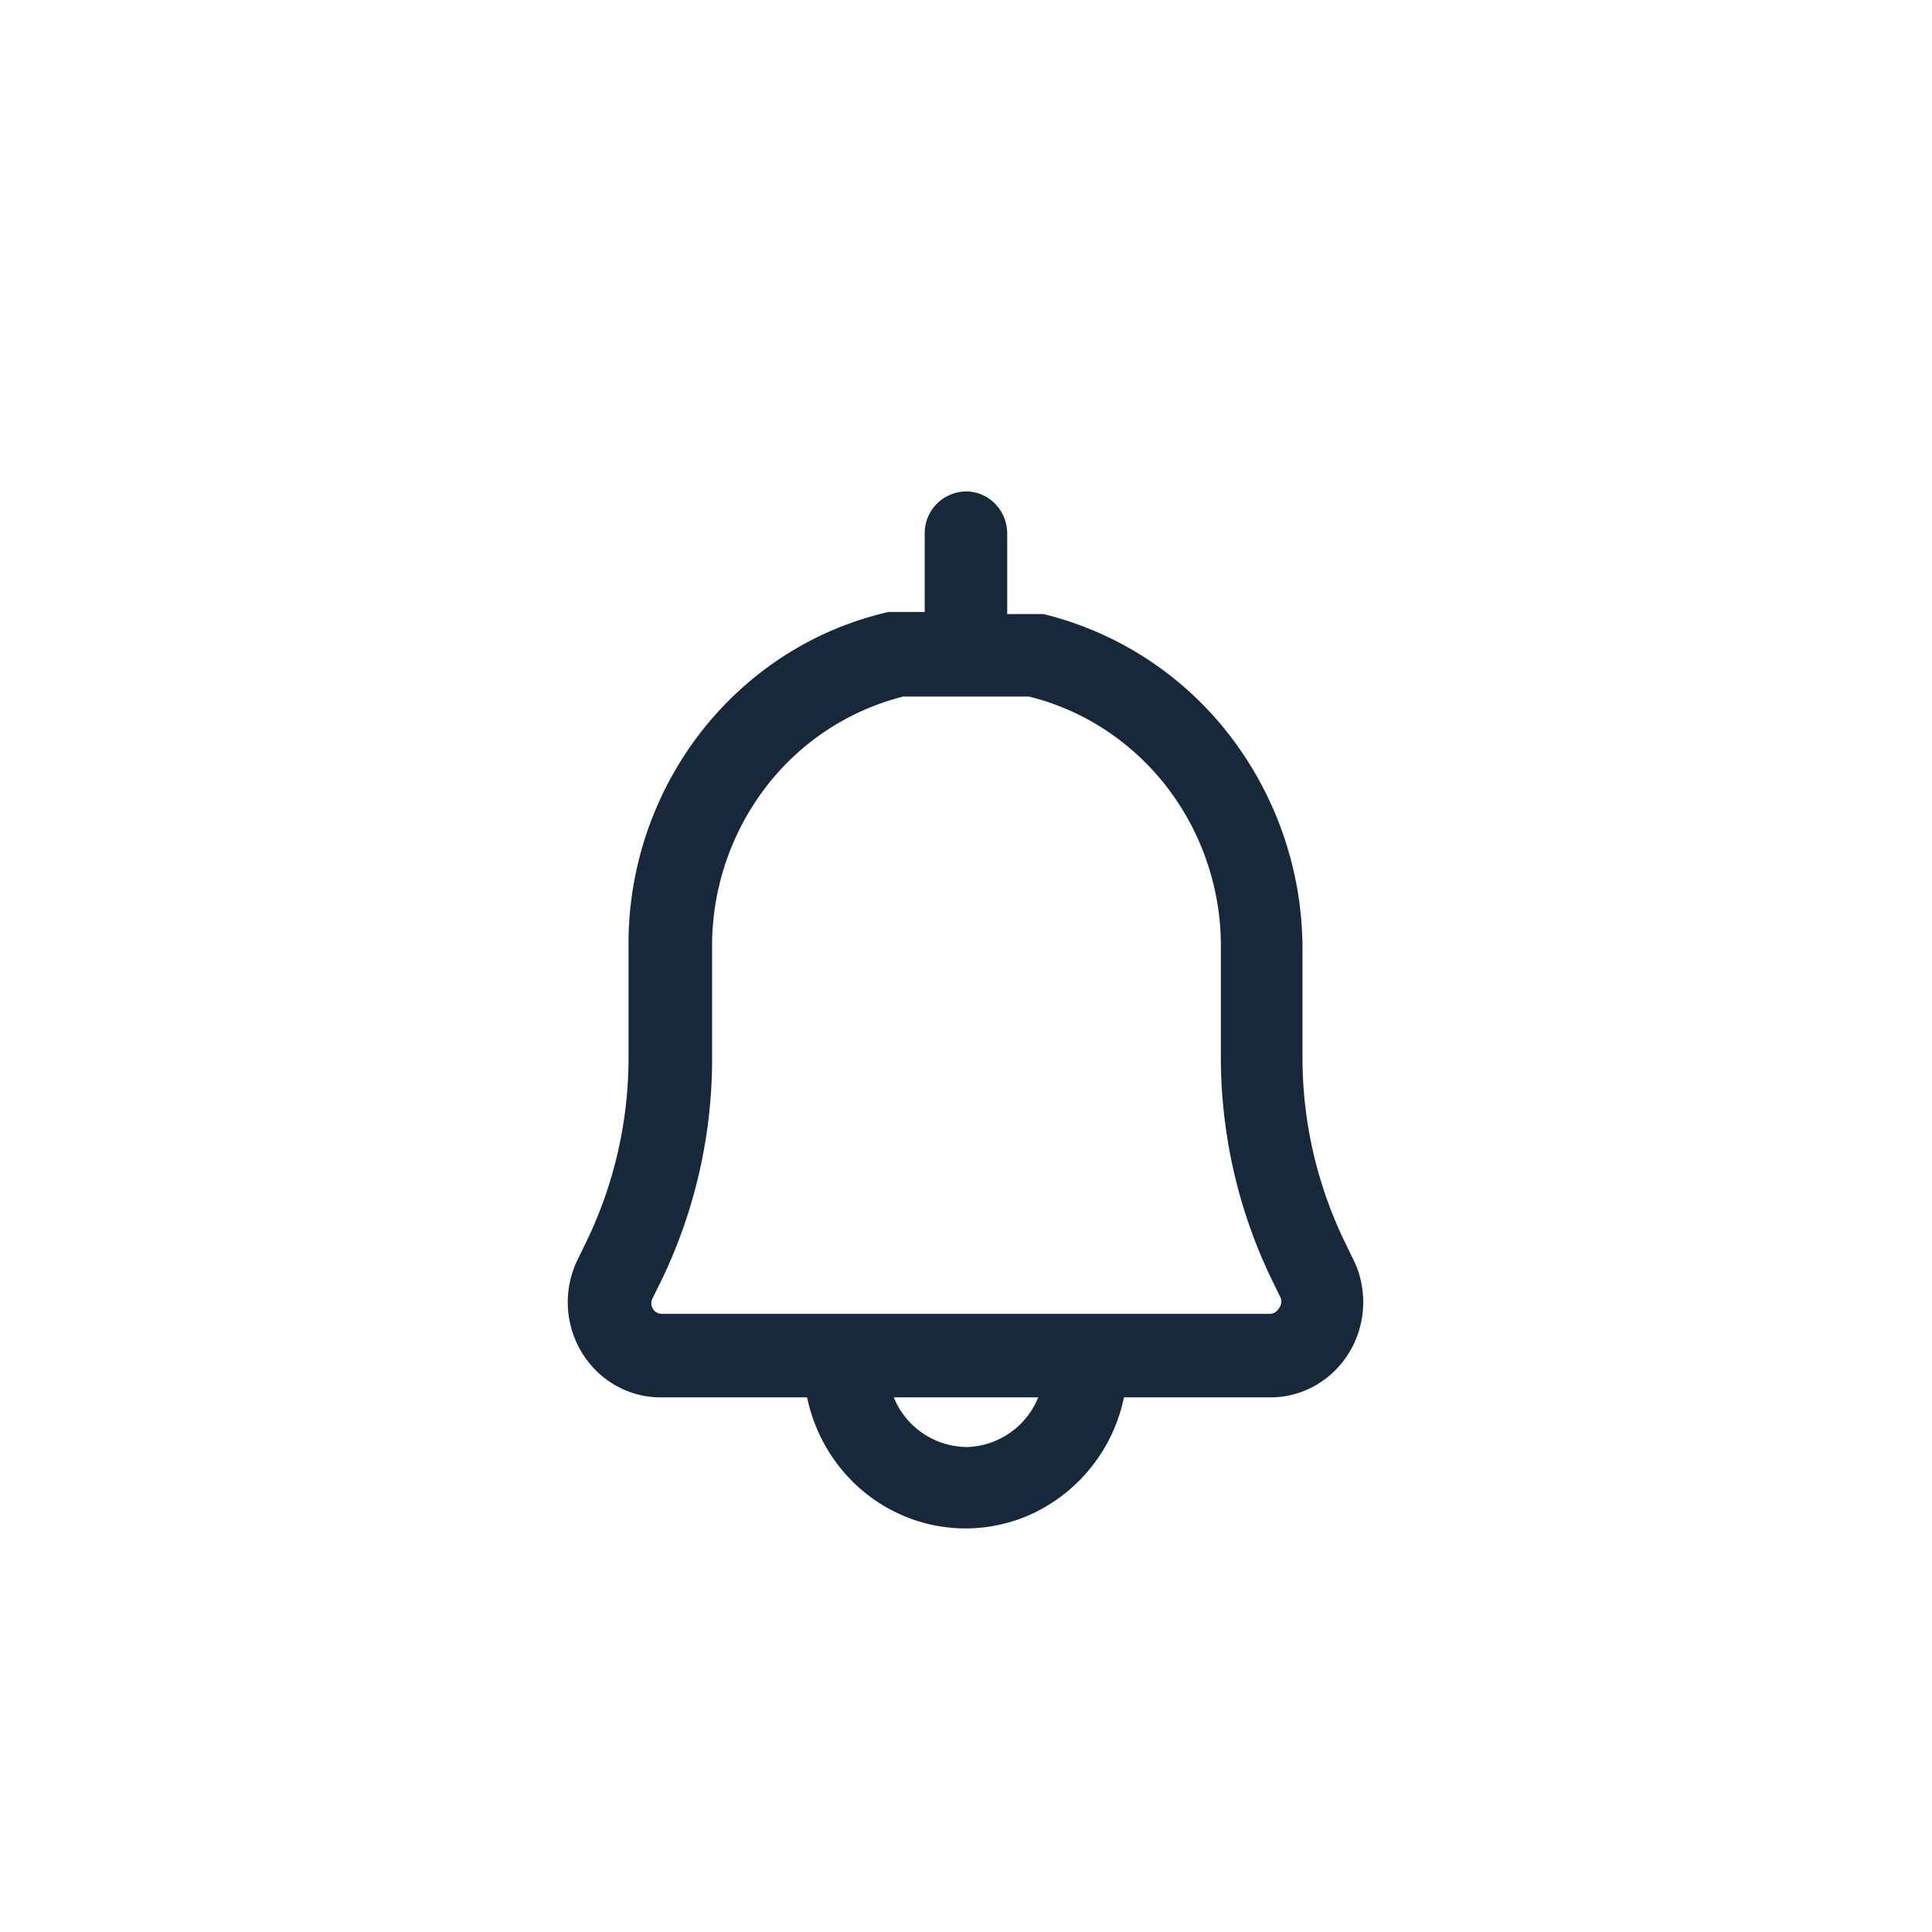 <svg xmlns="http://www.w3.org/2000/svg" width="24" height="24" viewBox="0 0 24 24">
    <g fill="none" fill-rule="evenodd">
        <path fill="#D8D8D8" fill-opacity="0" d="M0 0h24v24H0z"/>
        <path fill="#17283A" fill-rule="nonzero" d="M16.82 15.665l-.127-.263a5.245 5.245 0 0 1-.513-2.245v-1.38a4.349 4.349 0 0 0-.907-2.645 4.173 4.173 0 0 0-2.311-1.504h-.45V6.63c0-.29-.228-.525-.512-.525a.519.519 0 0 0-.513.525v.972h-.448c-.925.21-1.75.74-2.339 1.501a4.291 4.291 0 0 0-.892 2.675v1.379a5.252 5.252 0 0 1-.513 2.245l-.128.263c-.172.366-.148.797.063 1.14.21.344.579.553.975.554h1.821c.13.62.53 1.143 1.087 1.42a1.973 1.973 0 0 0 1.762 0 2.056 2.056 0 0 0 1.087-1.42h1.82c.397 0 .765-.21.976-.554.21-.343.235-.774.063-1.14zM12 17.975a.987.987 0 0 1-.897-.616h1.794a.987.987 0 0 1-.897.617zm3.885-1.72a.13.13 0 0 1-.103.066H8.218a.128.128 0 0 1-.106-.06.133.133 0 0 1-.01-.124l.129-.262a6.334 6.334 0 0 0 .615-2.705v-1.392a3.246 3.246 0 0 1 .656-1.985 3.112 3.112 0 0 1 1.716-1.14h1.564c.683.168 1.291.57 1.724 1.137a3.24 3.24 0 0 1 .66 1.988v1.379c.004.937.214 1.862.616 2.705l.128.263a.135.135 0 0 1-.025.13z"/>
    </g>
</svg>
